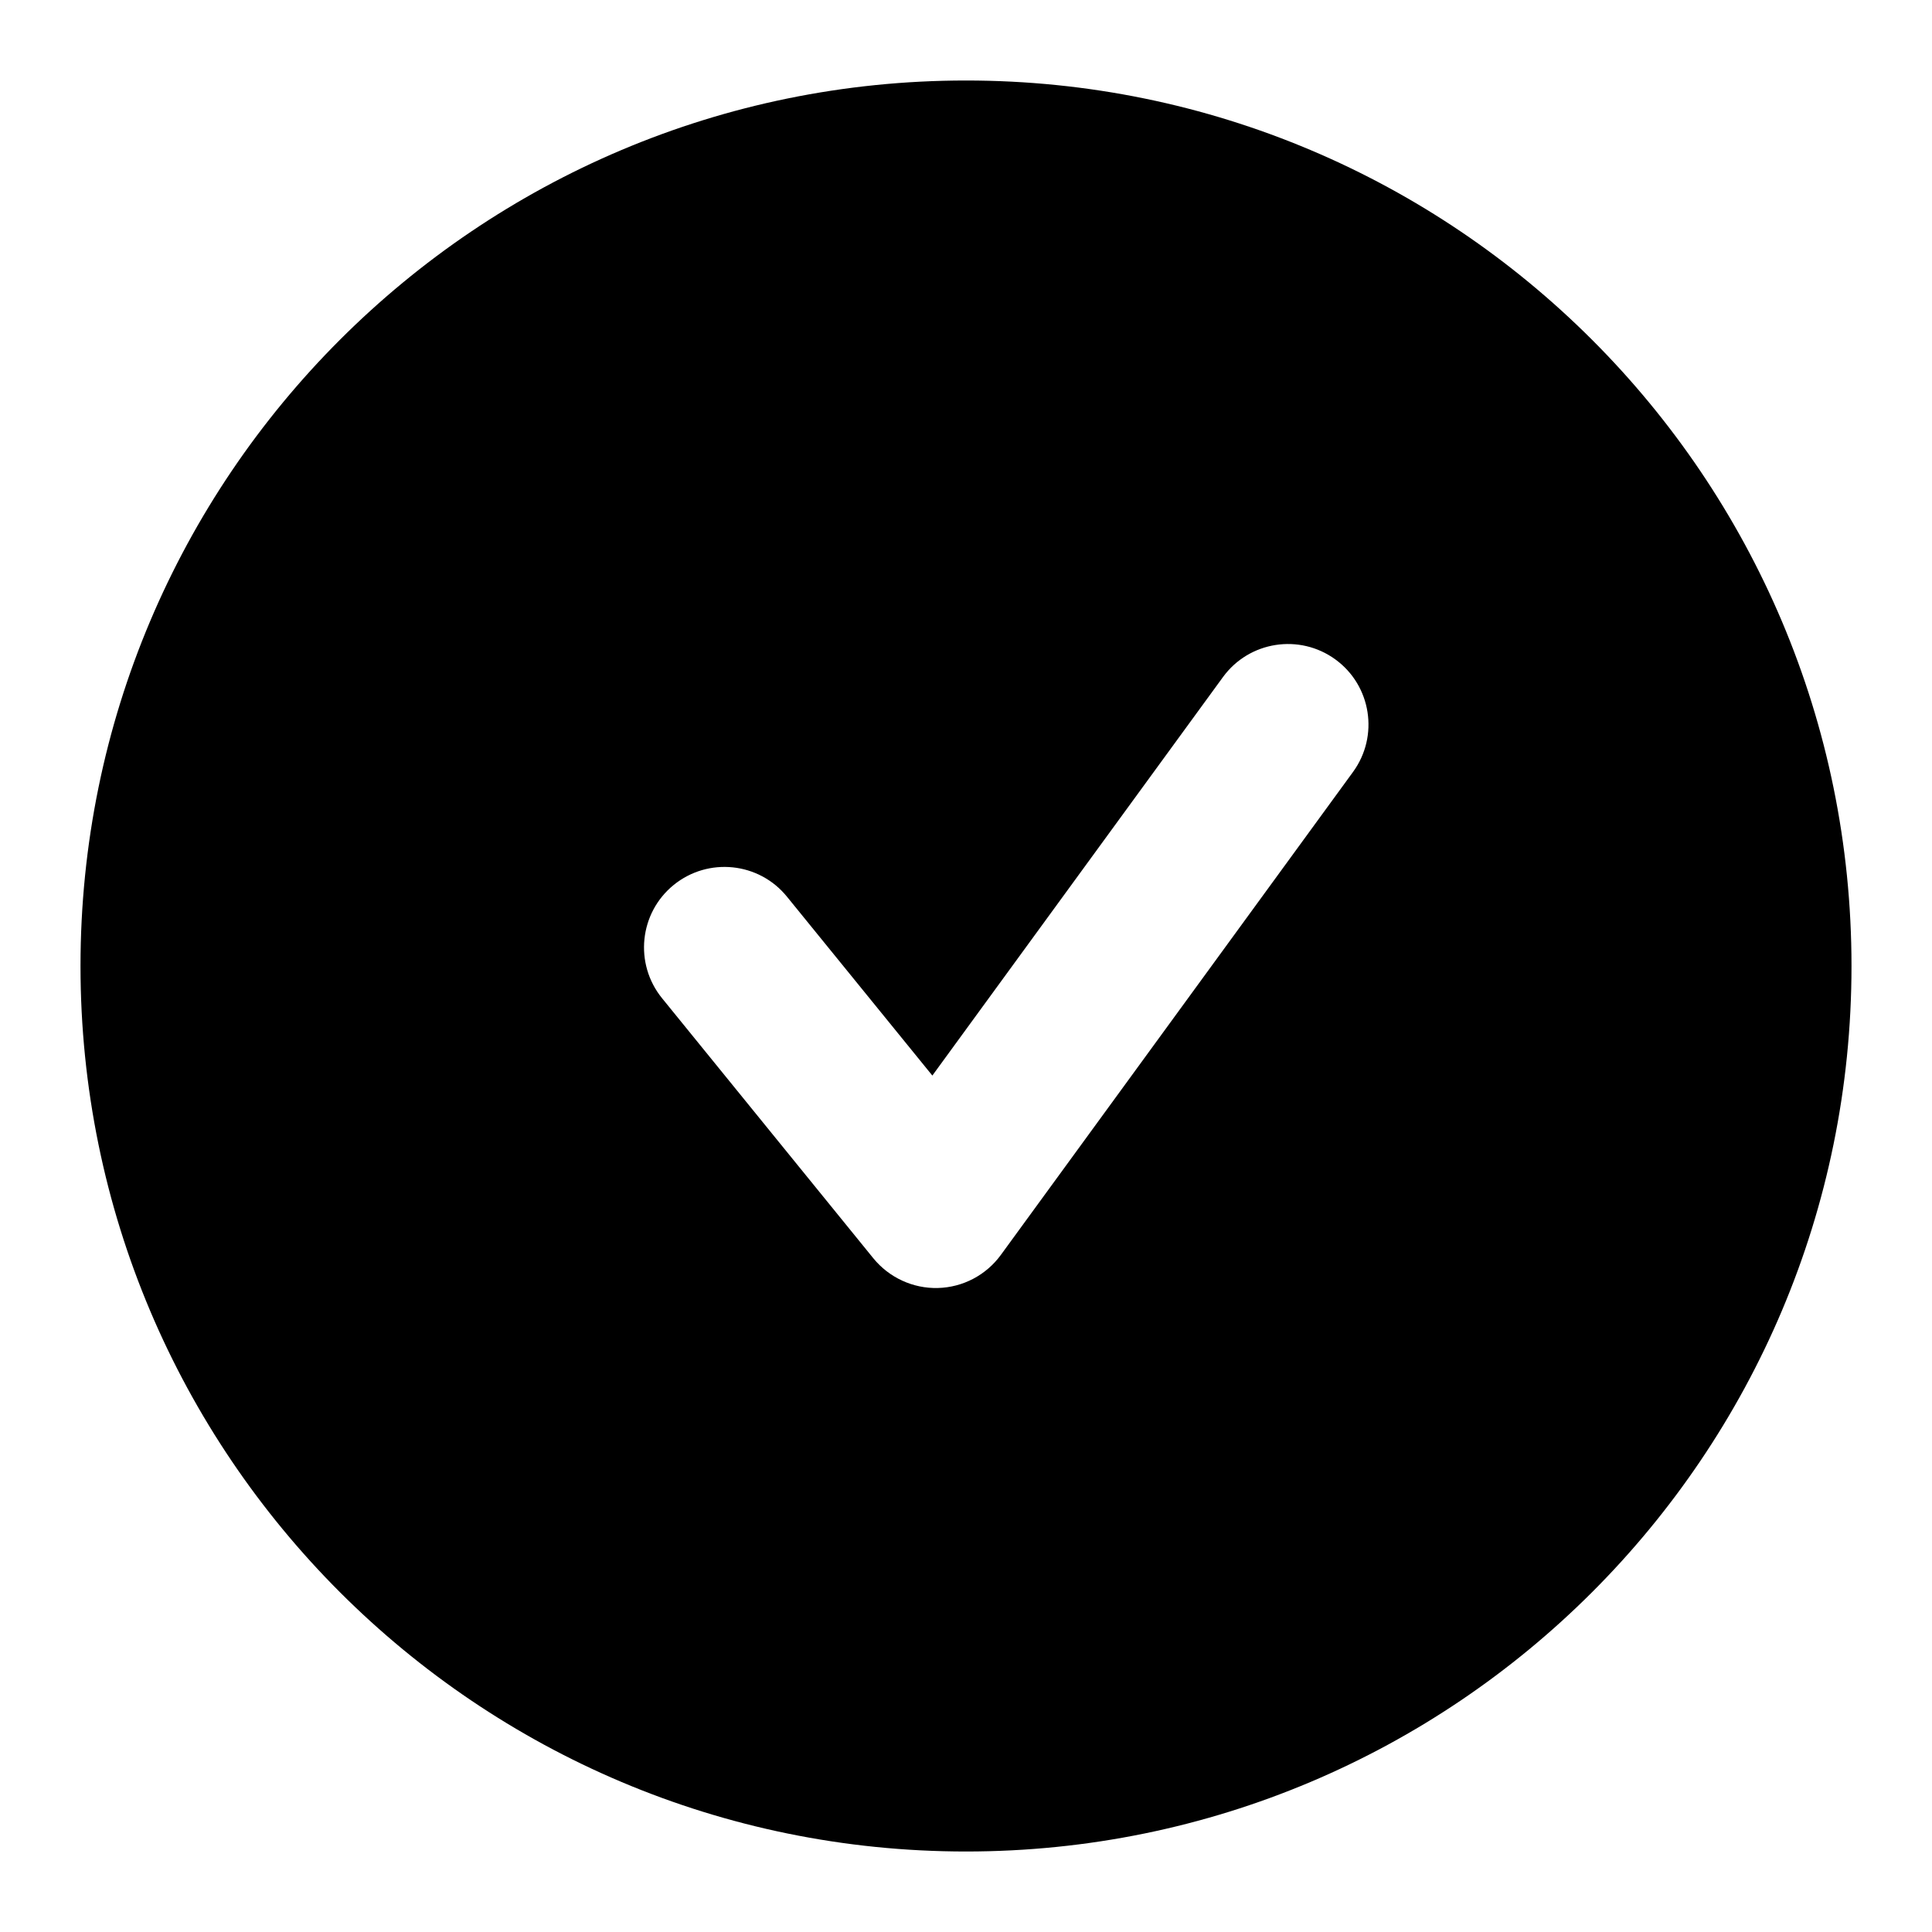<svg width="24" height="24" viewBox="0 0 24 24" fill="none" xmlns="http://www.w3.org/2000/svg">
<path fill-rule="evenodd" clip-rule="evenodd" d="M12 23C18.075 23 23 18.075 23 12C23 5.925 18.075 1 12 1C5.925 1 1 5.925 1 12C1 18.075 5.925 23 12 23ZM16.808 9.589C17.133 9.143 17.035 8.517 16.589 8.192C16.143 7.867 15.517 7.965 15.192 8.411L11.582 13.361L9.776 11.139C9.428 10.71 8.798 10.645 8.369 10.993C7.941 11.341 7.876 11.971 8.224 12.4L10.849 15.631C11.045 15.871 11.341 16.008 11.651 16C11.961 15.992 12.25 15.84 12.433 15.589L16.808 9.589Z" fill="#000"/>
</svg>
